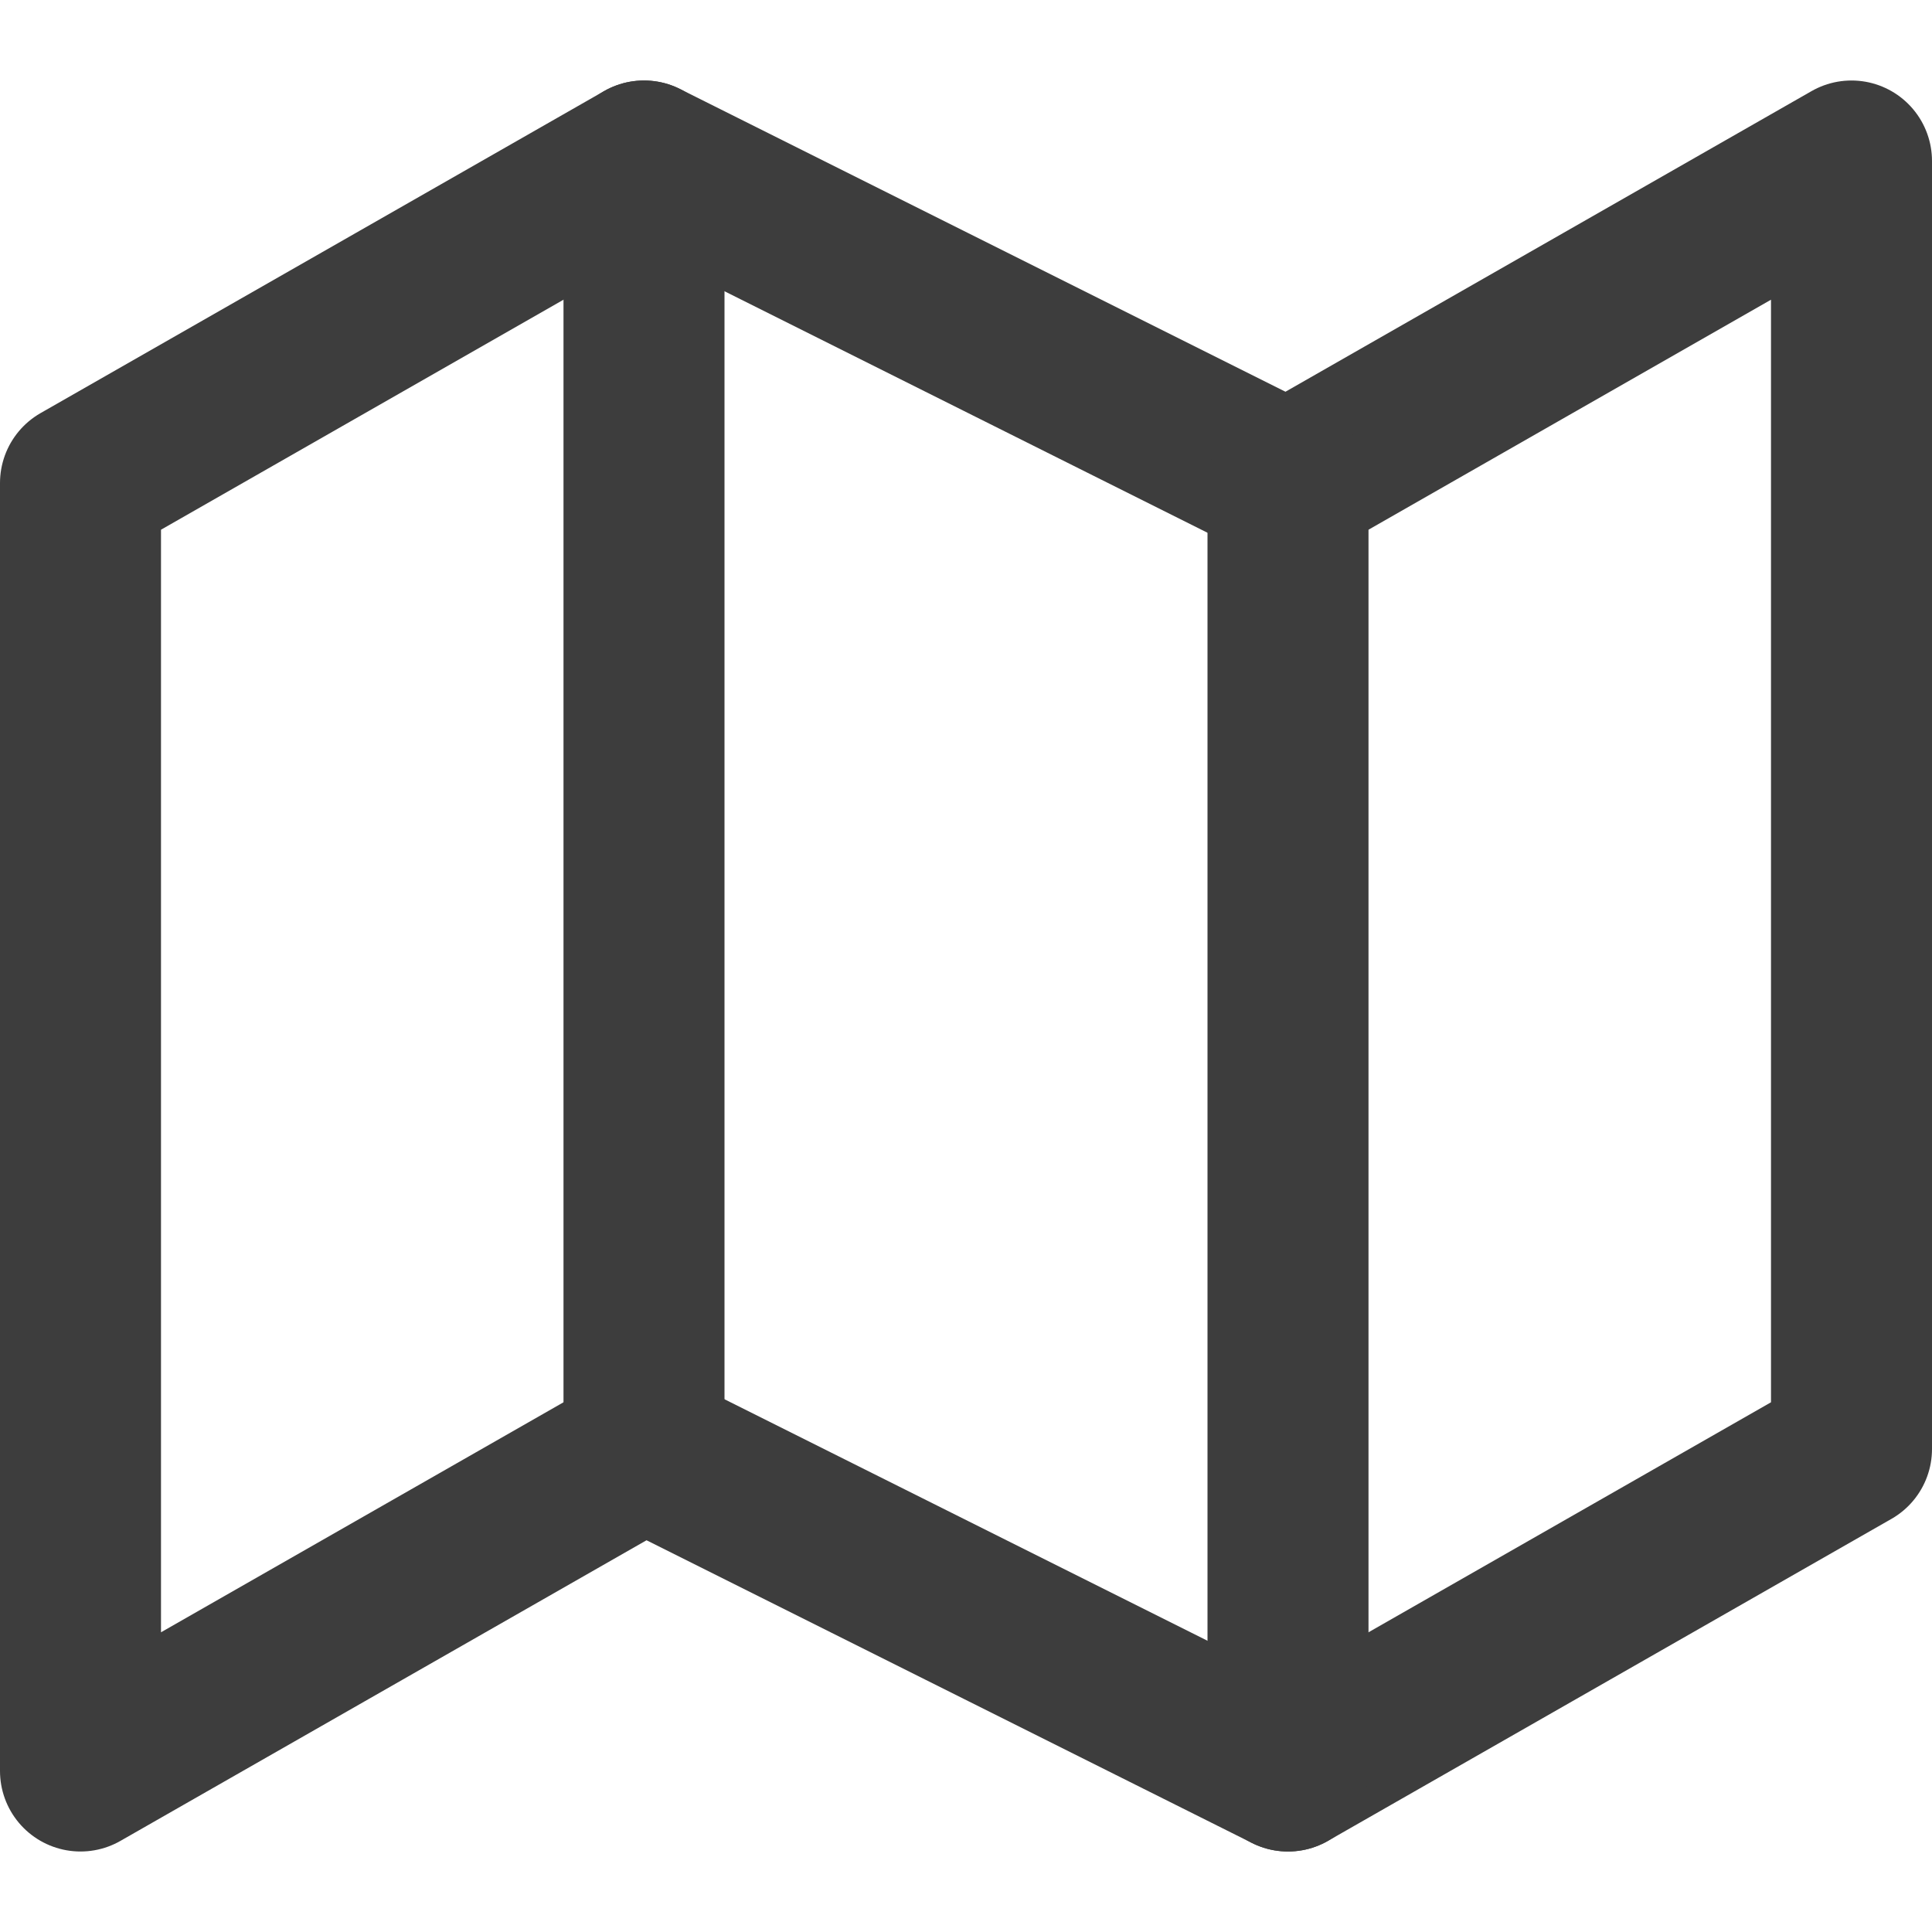 <svg width="24" height="24" viewBox="0 0 24 24" fill="none" xmlns="http://www.w3.org/2000/svg">
<path d="M1 6V22L8 18L16 22L23 18V2L16 6L8 2L1 6Z" stroke="#3D3D3D" stroke-width="2" stroke-linecap="round" stroke-linejoin="round"/>
<path d="M8 2V18" stroke="#3D3D3D" stroke-width="2" stroke-linecap="round" stroke-linejoin="round"/>
<path d="M16 6V22" stroke="#3D3D3D" stroke-width="2" stroke-linecap="round" stroke-linejoin="round"/>
</svg>
